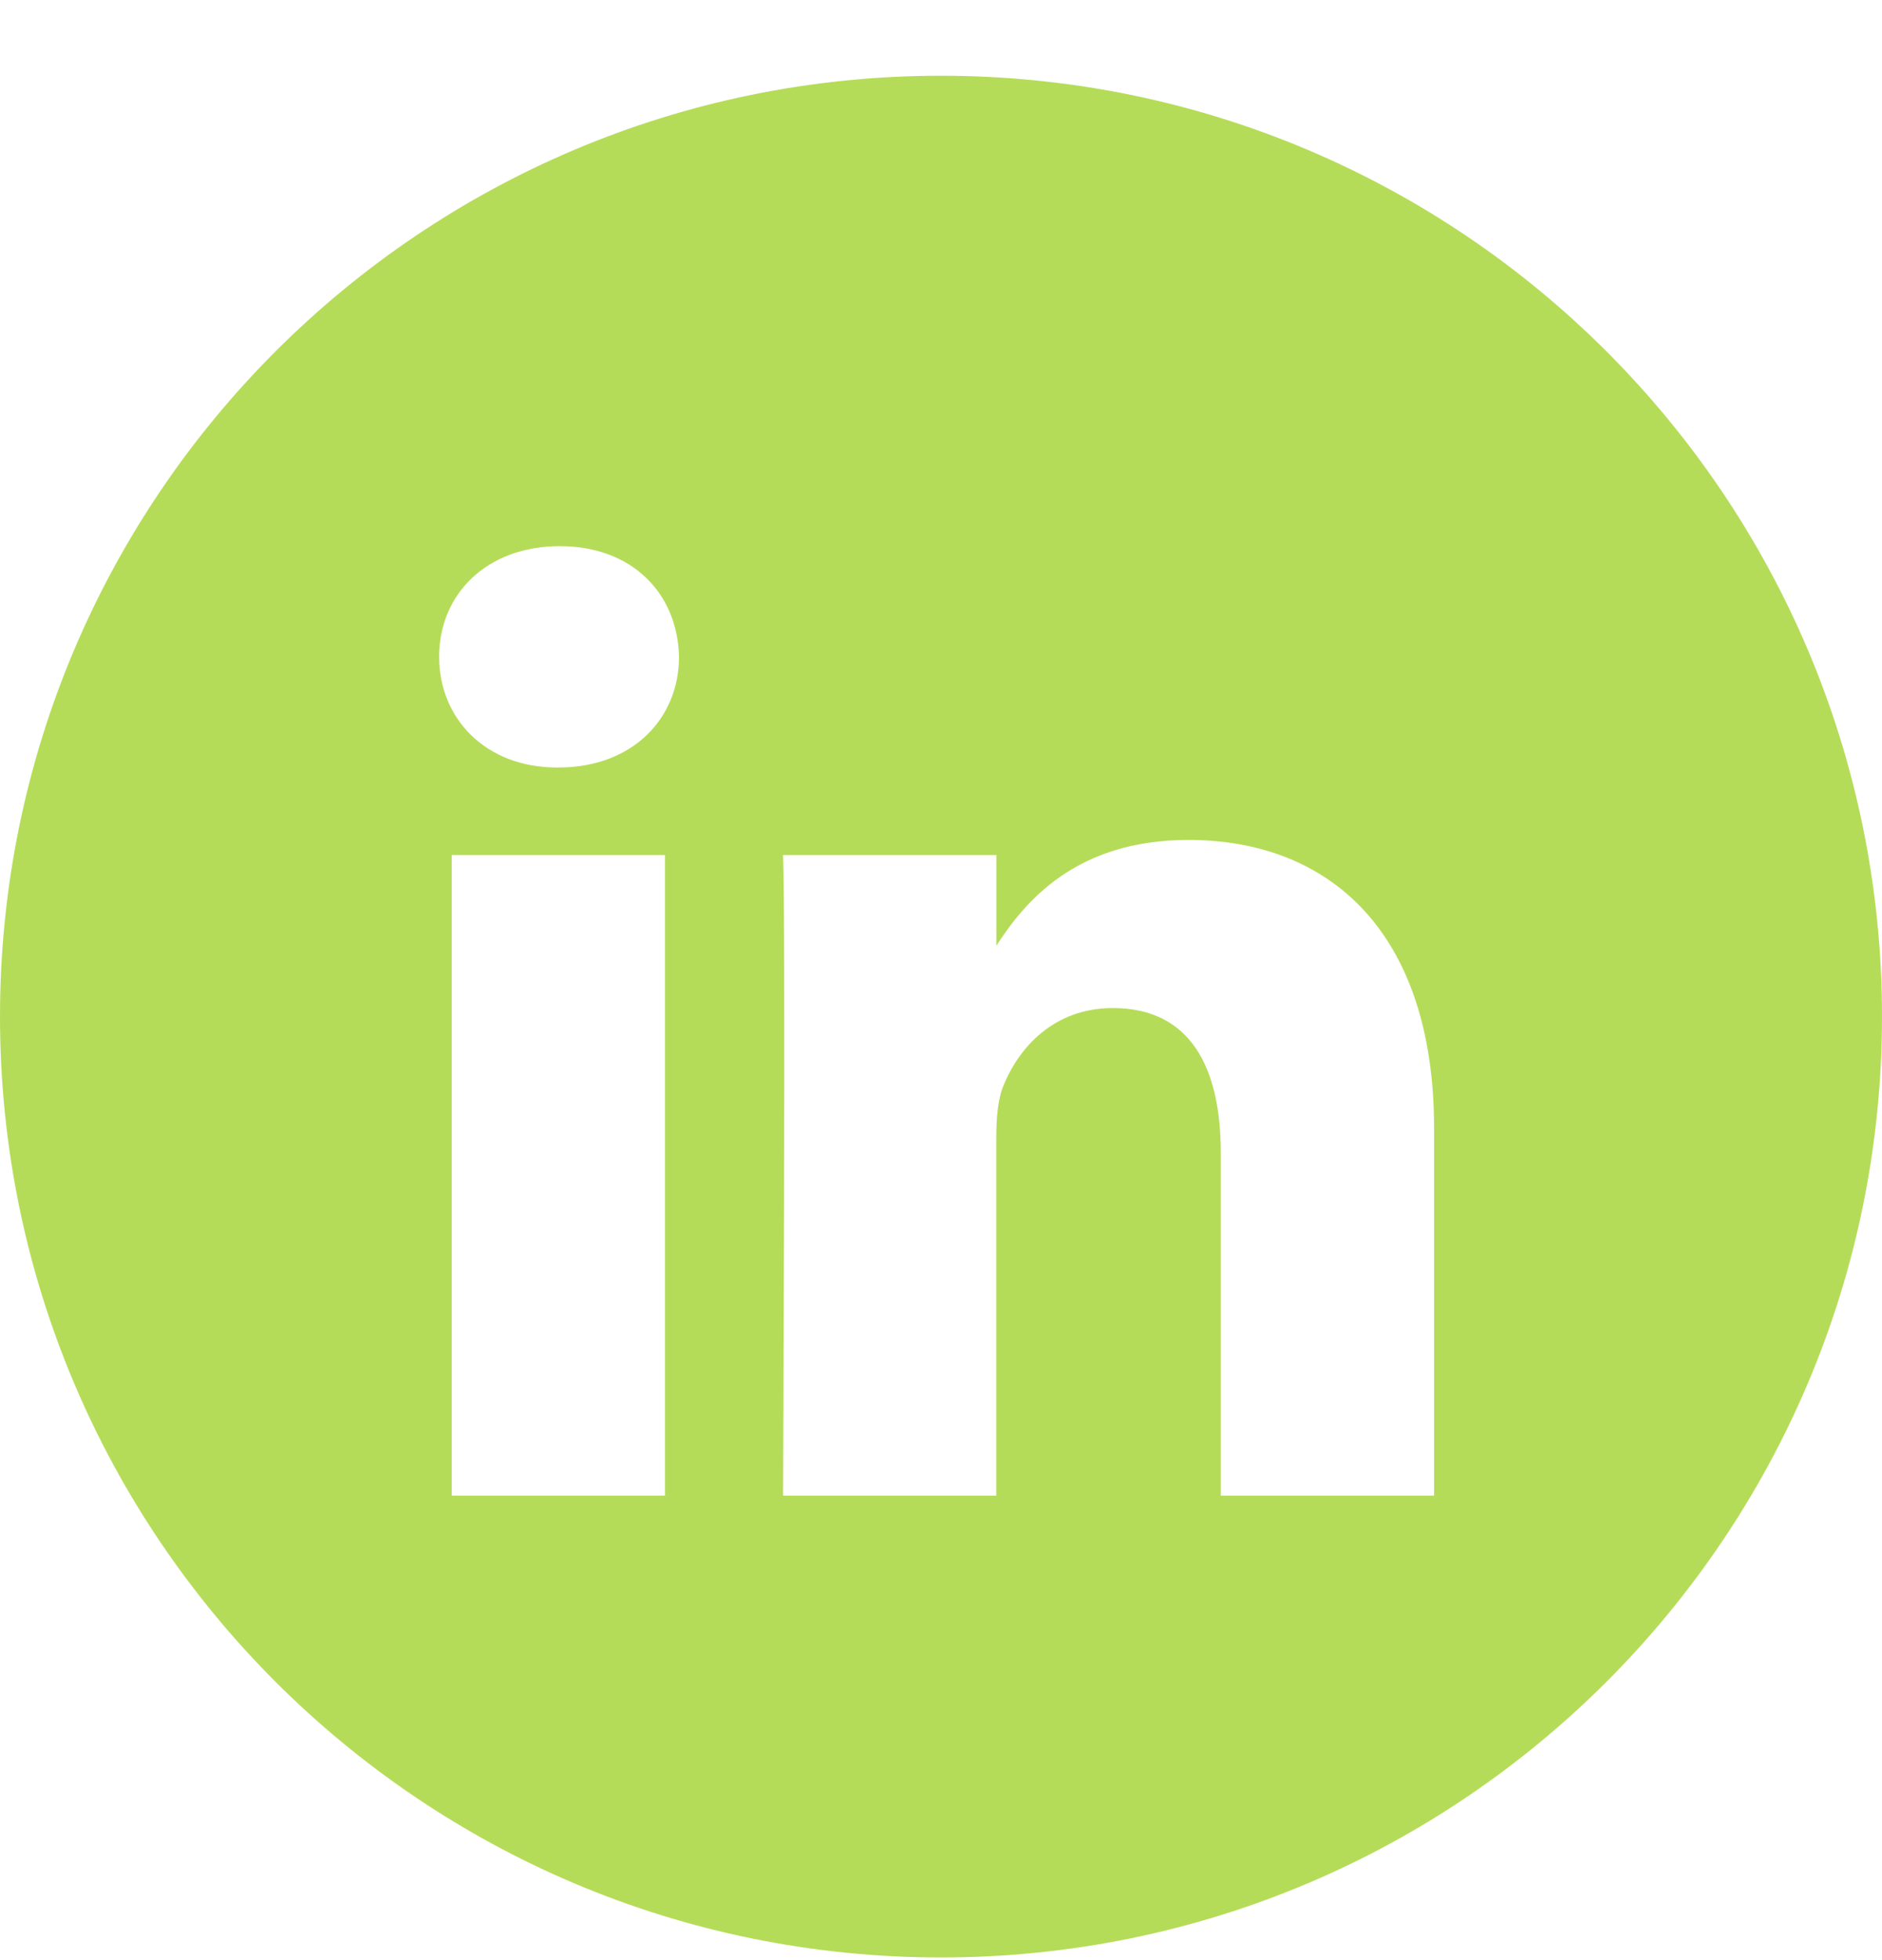 <svg width="24" height="25" viewBox="0 0 24 25" fill="none" xmlns="http://www.w3.org/2000/svg">
<g clip-path="url(#clip0_382_14)">
<path fill-rule="evenodd" clip-rule="evenodd" d="M12 0.966C5.372 0.966 0 6.338 0 12.966C0 19.593 5.372 24.966 12 24.966C18.628 24.966 24 19.593 24 12.966C24 6.338 18.628 0.966 12 0.966ZM5.761 10.905H8.48V19.076H5.761V10.905ZM8.659 8.377C8.642 7.576 8.069 6.966 7.138 6.966C6.208 6.966 5.6 7.576 5.6 8.377C5.6 9.162 6.19 9.789 7.103 9.789H7.12C8.069 9.789 8.659 9.162 8.659 8.377ZM15.156 10.713C16.947 10.713 18.288 11.881 18.288 14.391V19.076H15.568V14.704C15.568 13.606 15.175 12.857 14.191 12.857C13.439 12.857 12.992 13.362 12.795 13.85C12.723 14.025 12.705 14.268 12.705 14.512V19.076H9.986C9.986 19.076 10.021 11.672 9.986 10.905H12.706V12.062C13.066 11.506 13.713 10.713 15.156 10.713Z" fill="#B5DC58"/>
</g>
<defs>
<clipPath id="clip0_382_14">
<rect width="24" height="24" fill="white" transform="translate(0 0.966)"/>
</clipPath>
</defs>
</svg>
